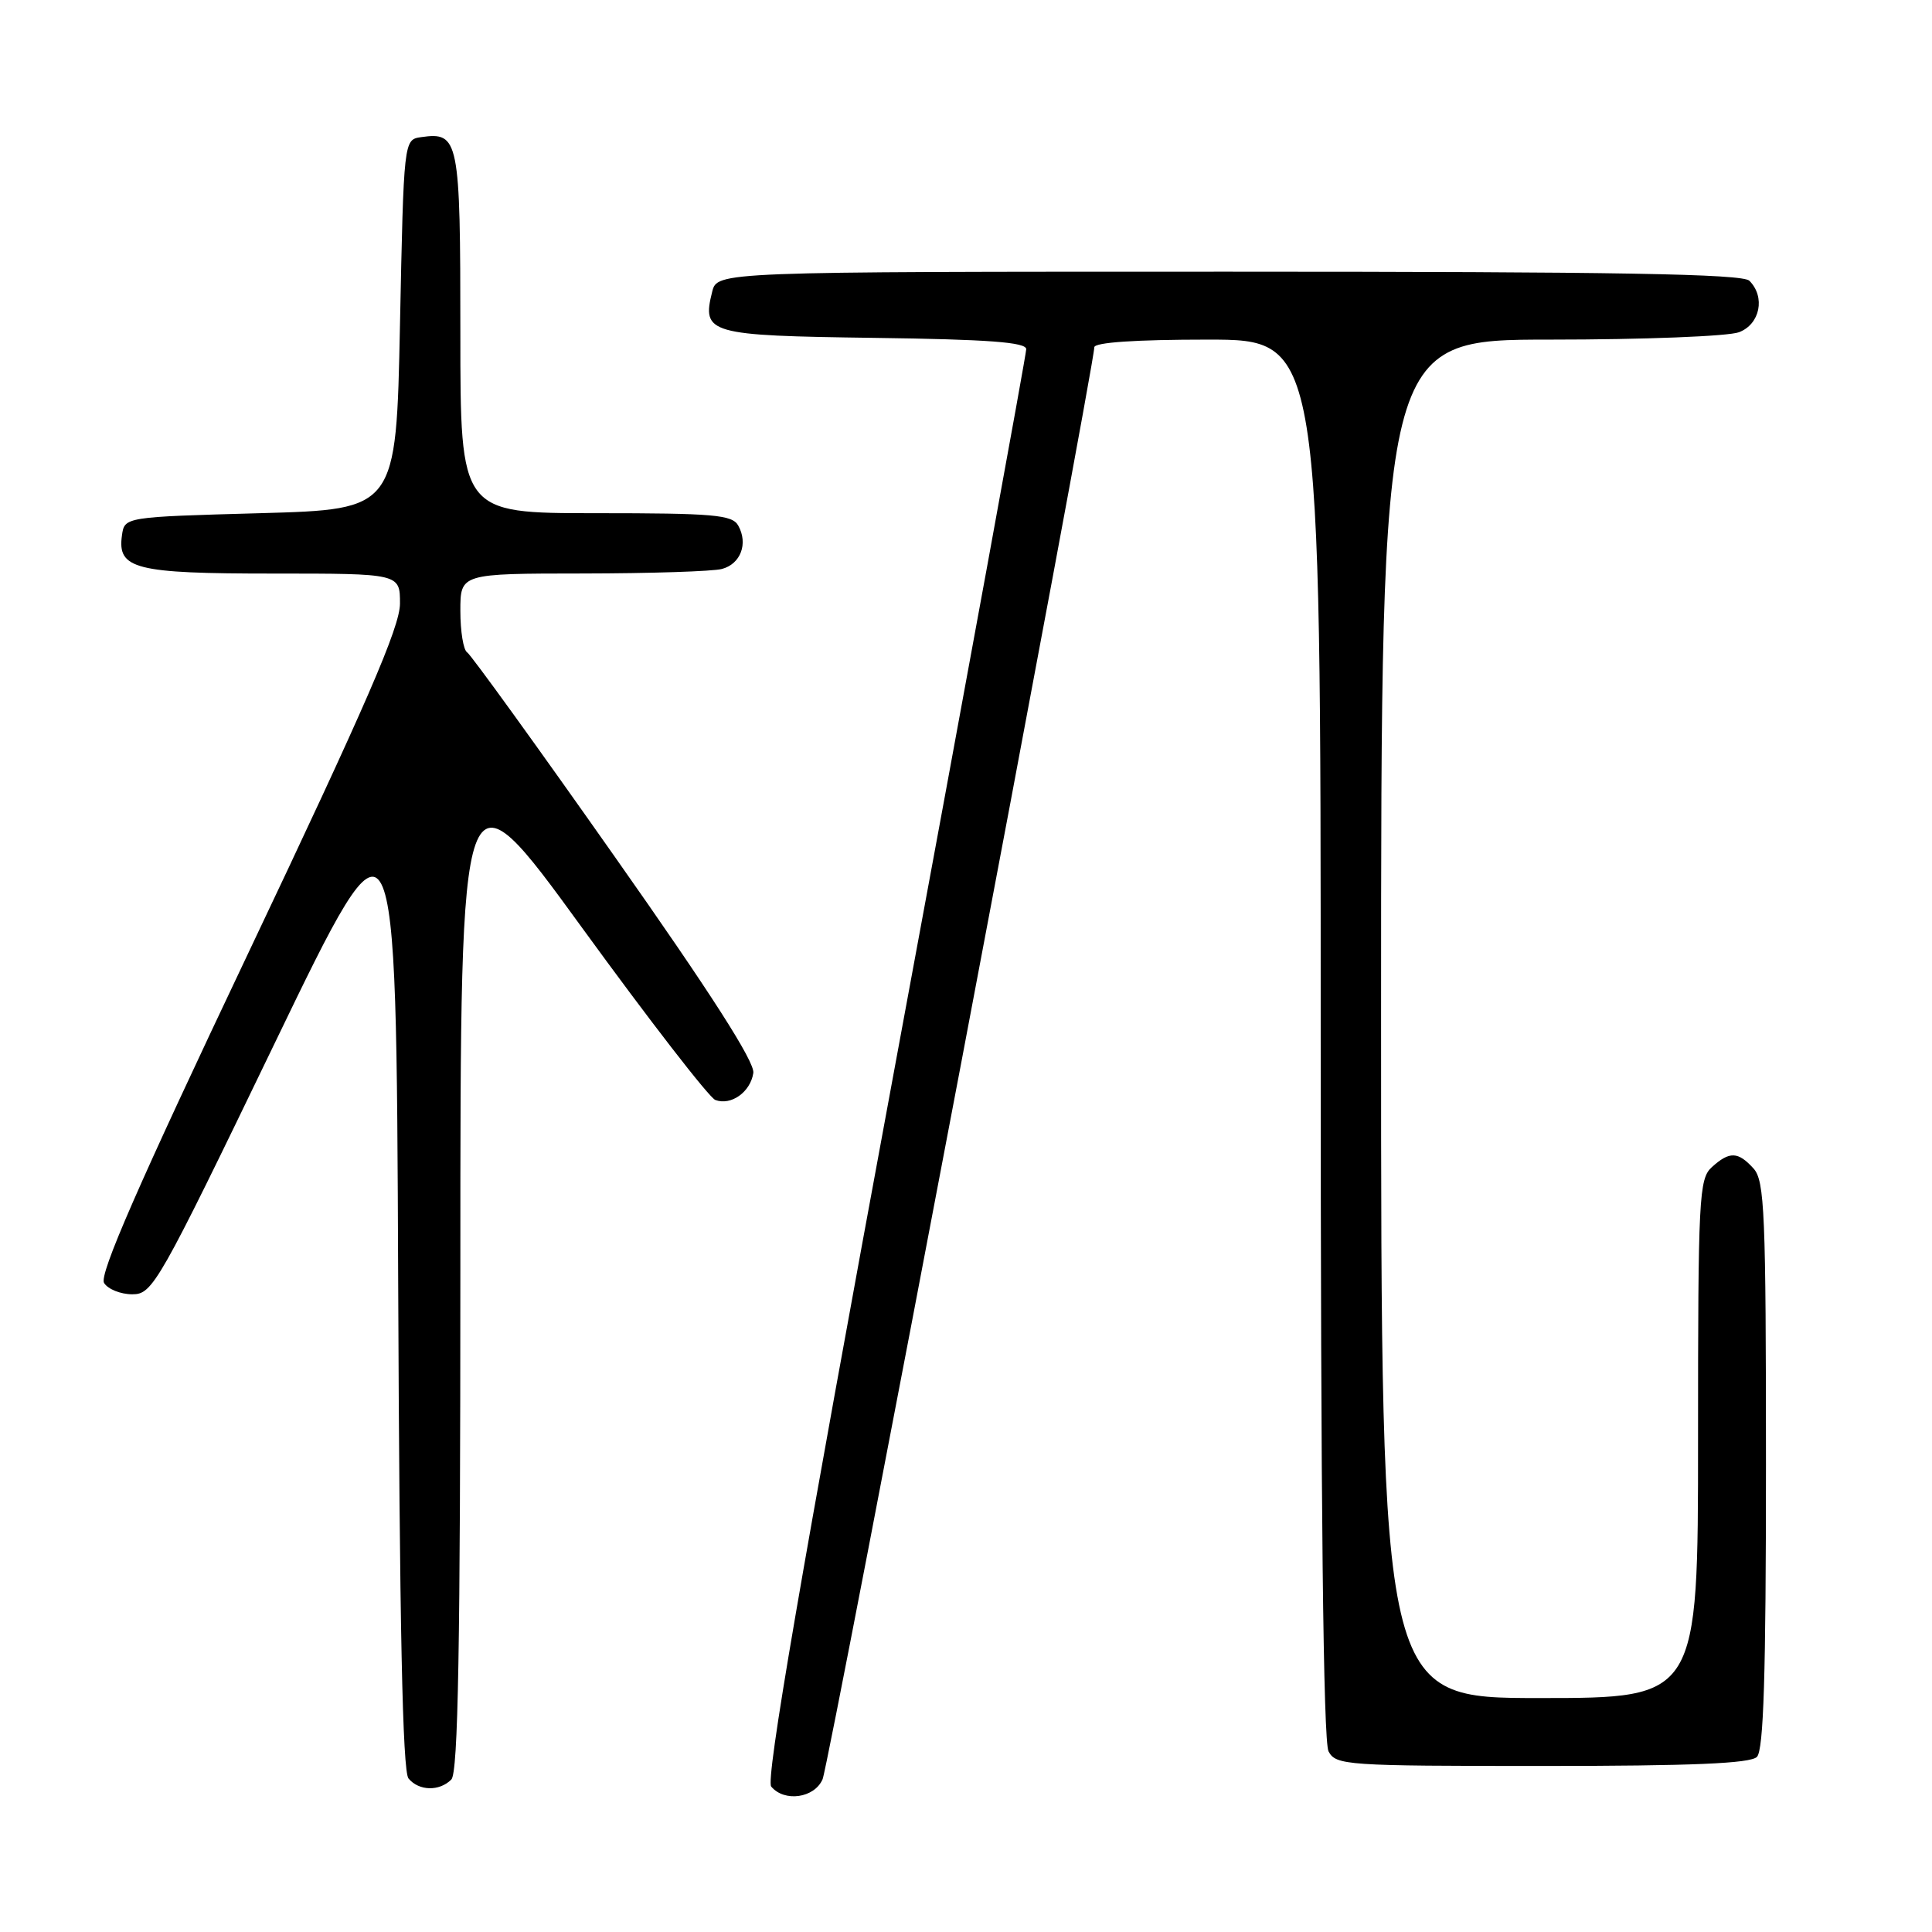 <?xml version="1.0" encoding="UTF-8" standalone="no"?>
<!DOCTYPE svg PUBLIC "-//W3C//DTD SVG 1.1//EN" "http://www.w3.org/Graphics/SVG/1.1/DTD/svg11.dtd" >
<svg xmlns="http://www.w3.org/2000/svg" xmlns:xlink="http://www.w3.org/1999/xlink" version="1.1" viewBox="0 0 256 256">
 <g >
 <path fill="currentColor"
d=" M 109.00 235.75 C 109.86 233.74 145.00 48.52 145.00 46.02 C 145.00 45.37 150.49 45.00 160.00 45.00 C 175.00 45.00 175.00 45.00 175.00 137.57 C 175.00 199.46 175.34 230.77 176.04 232.07 C 177.02 233.91 178.40 234.00 204.34 234.00 C 224.21 234.00 231.93 233.67 232.80 232.80 C 233.69 231.91 234.00 221.94 234.00 194.13 C 234.00 160.66 233.82 156.46 232.35 154.83 C 230.30 152.57 229.17 152.53 226.83 154.65 C 225.12 156.20 225.00 158.65 225.00 190.65 C 225.00 225.00 225.00 225.00 204.00 225.00 C 183.00 225.00 183.00 225.00 183.00 135.00 C 183.00 45.00 183.00 45.00 205.43 45.00 C 217.77 45.00 229.02 44.56 230.43 44.02 C 233.22 42.96 233.95 39.35 231.80 37.20 C 230.89 36.29 214.20 36.00 162.82 36.00 C 95.04 36.00 95.04 36.00 94.37 38.65 C 92.97 44.23 93.85 44.47 115.86 44.77 C 130.99 44.97 136.00 45.35 135.98 46.27 C 135.98 46.95 128.13 89.79 118.55 141.48 C 106.05 208.97 101.44 235.82 102.19 236.73 C 103.94 238.83 107.93 238.26 109.00 235.75 Z  M 59.80 235.80 C 60.71 234.89 61.00 218.39 61.00 167.66 C 61.00 100.73 61.00 100.73 77.14 122.95 C 86.02 135.17 93.96 145.43 94.78 145.75 C 96.86 146.54 99.44 144.71 99.82 142.17 C 100.03 140.72 94.20 131.61 81.46 113.52 C 71.20 98.93 62.39 86.74 61.90 86.44 C 61.40 86.13 61.00 83.66 61.00 80.94 C 61.00 76.00 61.00 76.00 77.25 75.99 C 86.19 75.98 94.47 75.71 95.66 75.39 C 98.14 74.73 99.16 72.03 97.82 69.64 C 97.02 68.21 94.56 68.00 78.95 68.00 C 61.00 68.00 61.00 68.00 61.00 44.12 C 61.00 18.42 60.81 17.46 55.81 18.17 C 53.50 18.50 53.50 18.50 53.00 43.00 C 52.50 67.50 52.50 67.50 34.50 68.00 C 16.50 68.50 16.50 68.50 16.16 70.94 C 15.53 75.40 17.89 76.00 36.19 76.00 C 53.00 76.00 53.00 76.00 53.00 79.97 C 53.00 83.07 48.56 93.30 32.93 126.22 C 18.29 157.06 13.11 168.91 13.79 170.00 C 14.30 170.82 15.98 171.50 17.53 171.50 C 20.23 171.50 20.96 170.22 36.42 138.19 C 52.50 104.88 52.50 104.88 52.76 169.59 C 52.94 215.38 53.34 234.71 54.13 235.66 C 55.51 237.32 58.21 237.39 59.80 235.80 Z "/>
</g>
</svg>